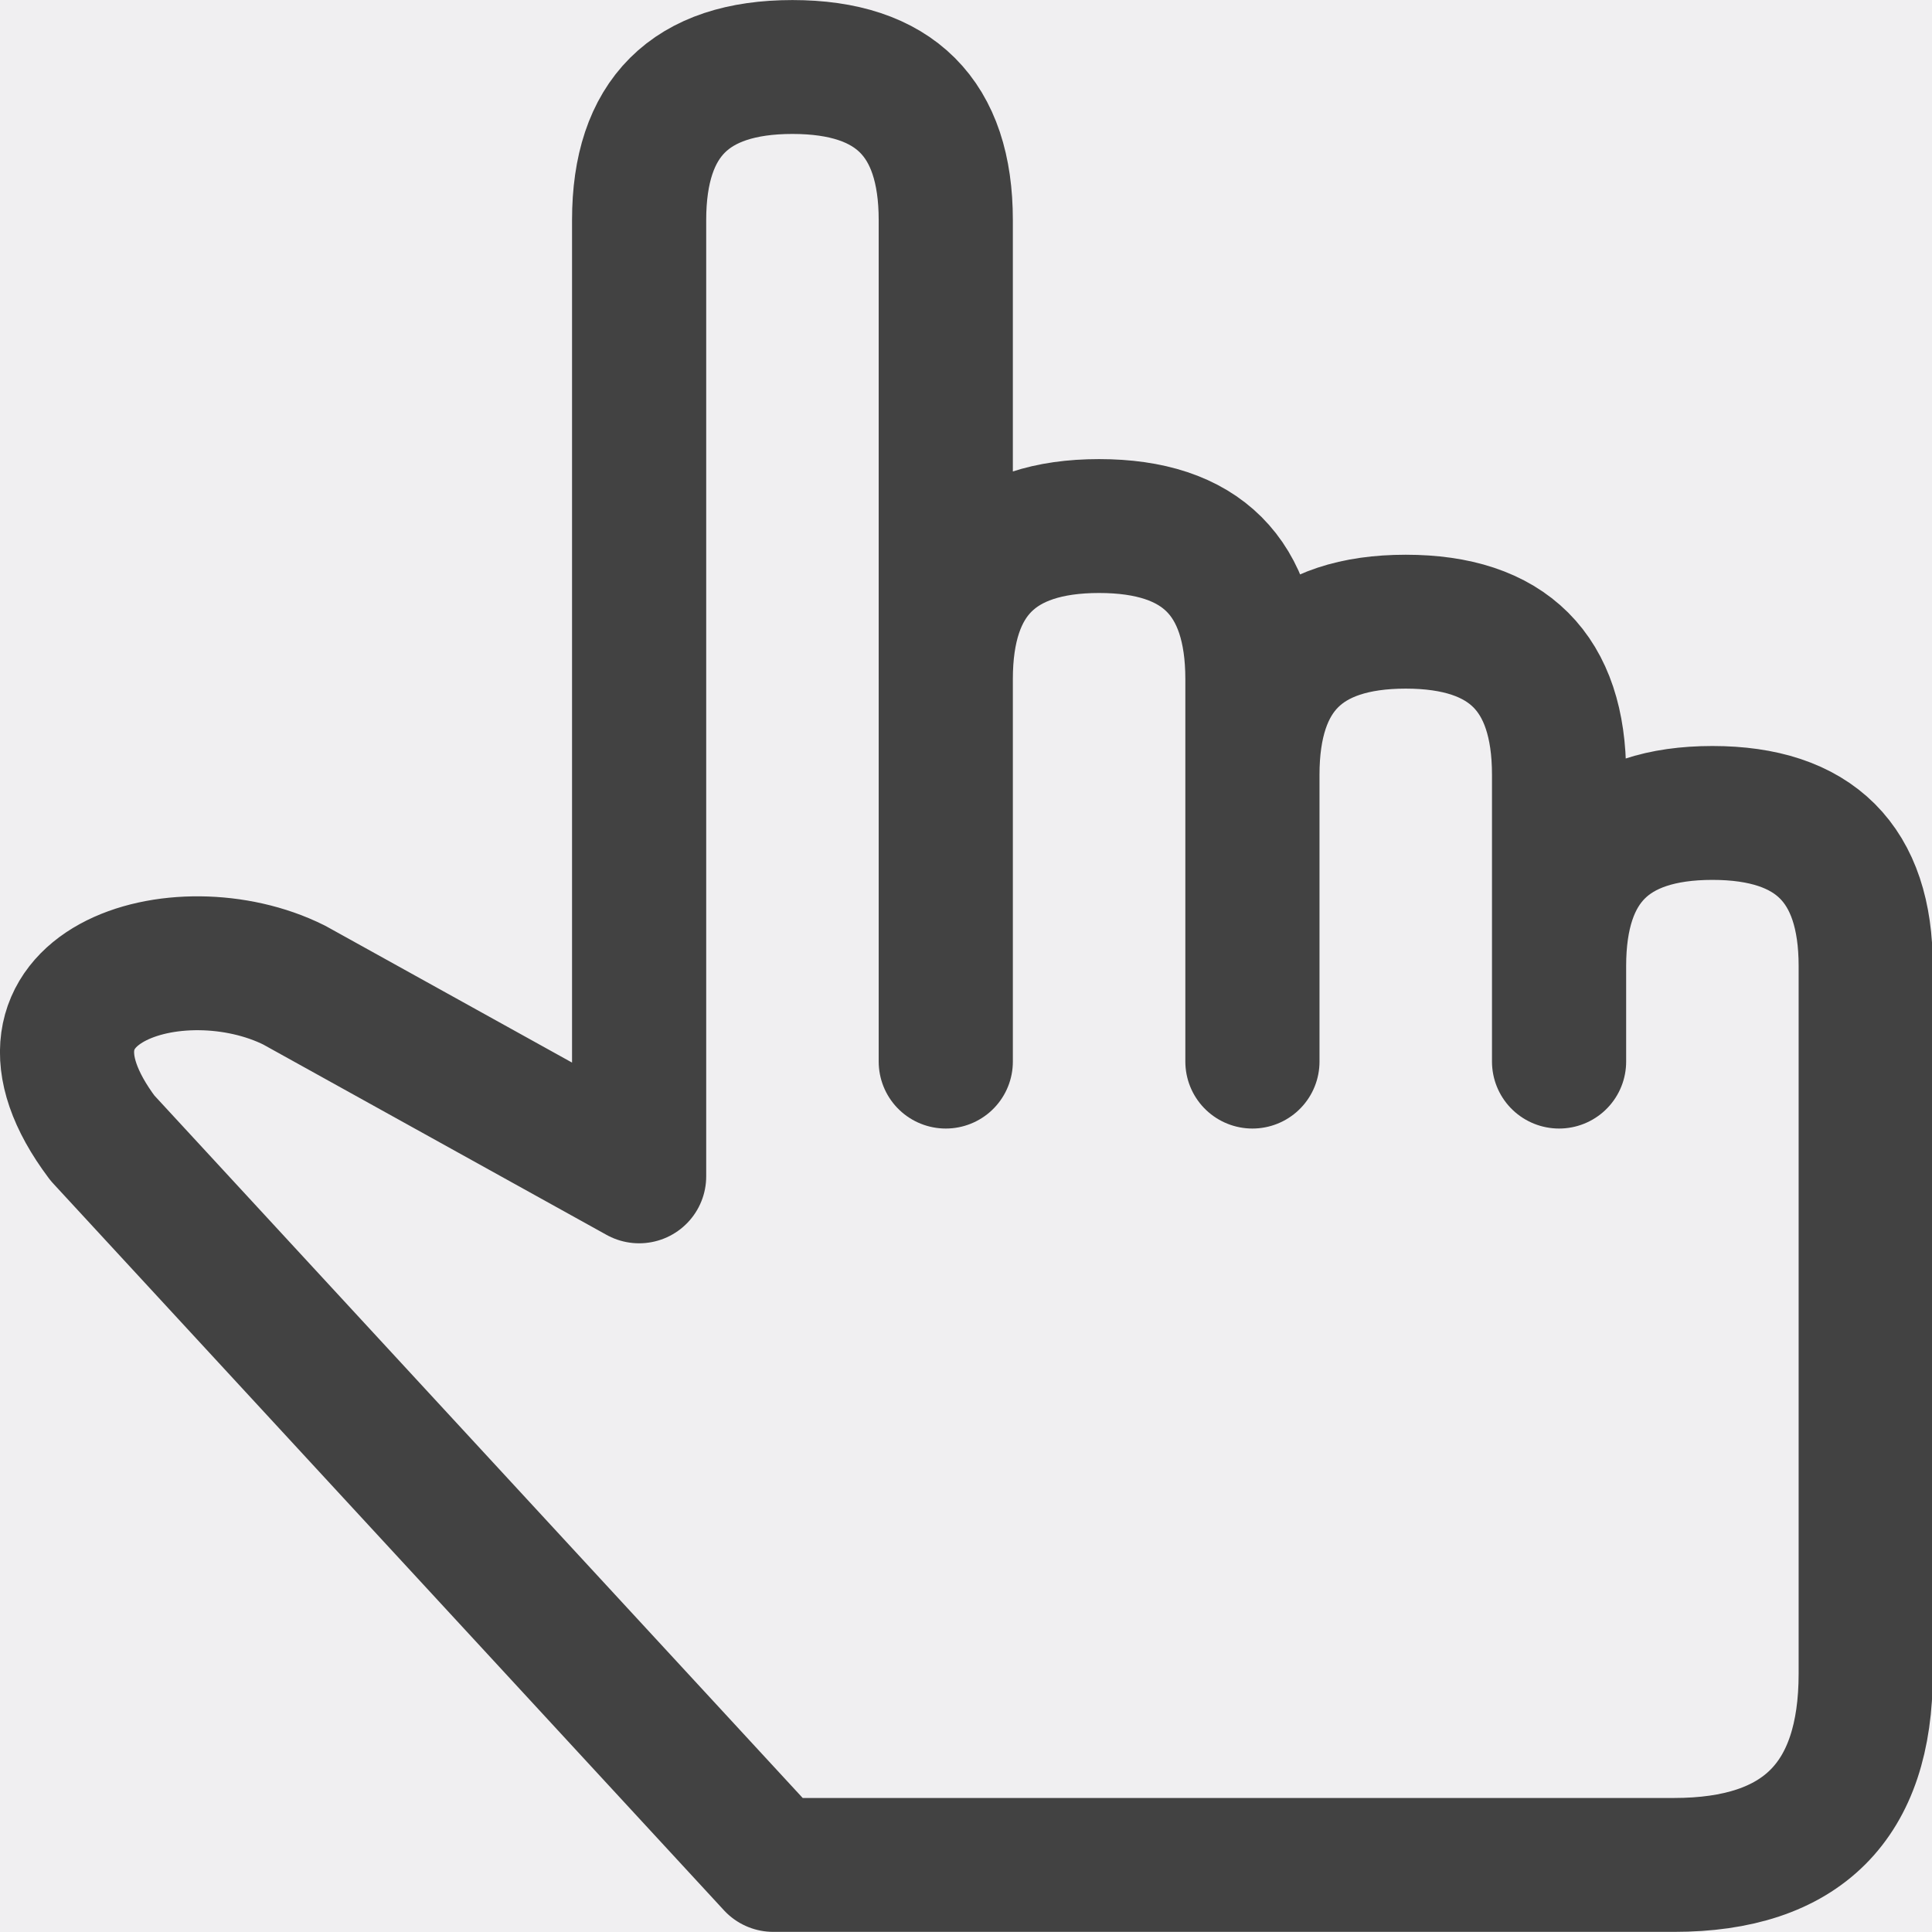 <?xml version="1.0" encoding="UTF-8" standalone="no"?>
<svg
   version="1.1"
   width="100"
   height="100"
   viewBox="0 0 100 100"
   id="svg6"
   sodipodi:docname="manual-override.svg"
   inkscape:version="1.1.1 (3bf5ae0d25, 2021-09-20)"
   inkscape:export-filename="C:\GIT\TcHmiBa\Source\TcHmiBa\TcHmiBaControls\Controls\Common\ManualOverride\Icons\16x16.png"
   inkscape:export-xdpi="15.36"
   inkscape:export-ydpi="15.36"
   xmlns:inkscape="http://www.inkscape.org/namespaces/inkscape"
   xmlns:sodipodi="http://sodipodi.sourceforge.net/DTD/sodipodi-0.dtd"
   xmlns="http://www.w3.org/2000/svg"
   xmlns:svg="http://www.w3.org/2000/svg">
  <defs
     id="defs10" />
  <sodipodi:namedview
     id="namedview8"
     pagecolor="#505050"
     bordercolor="#ffffff"
     borderopacity="1"
     inkscape:pageshadow="0"
     inkscape:pageopacity="0"
     inkscape:pagecheckerboard="1"
     showgrid="false"
     inkscape:zoom="8.58"
     inkscape:cx="46.503497"
     inkscape:cy="50.058275"
     inkscape:window-width="2560"
     inkscape:window-height="1377"
     inkscape:window-x="1912"
     inkscape:window-y="6"
     inkscape:window-maximized="1"
     inkscape:current-layer="svg6" />
  <rect
     style="fill:#f0eff1;fill-opacity:1;stroke:none;stroke-width:0;stroke-linecap:round;stroke-linejoin:round;stroke-miterlimit:4;stroke-dasharray:none;stroke-opacity:1"
     id="rect921"
     width="100"
     height="100"
     x="0"
     y="0" />
  <g
     id="g4"
     style="fill:none;fill-opacity:1;stroke:#424242;stroke-width:7;stroke-miterlimit:4;stroke-dasharray:none;stroke-opacity:1;stroke-linejoin:round;stroke-linecap:round"
     transform="matrix(0.992,0,0,0.99,0.345,0.498)">
    <path
       d="M 40,97 H 87 Q 97,97 97,87 V 50 q 0,-8 -8,-8 -8,0 -8,8 v 0 5 m 0,-5 V 40 q 0,-8 -8,-8 -8,0 -8,8 v 0 15 M 65,45 V 35 q 0,-8 -8,-8 -8,0 -8,8 v 0 20 M 49,35 V 11 Q 49,3 41,3 33,3 33,11 V 61 L 15,51 C 9,48 -1,51 5,59 l 35,38"
       id="path2"
       style="fill:none;fill-opacity:1;stroke:#424242;stroke-width:7;stroke-miterlimit:4;stroke-dasharray:none;stroke-opacity:1;stroke-linejoin:round;stroke-linecap:round" />
  </g>
</svg>
